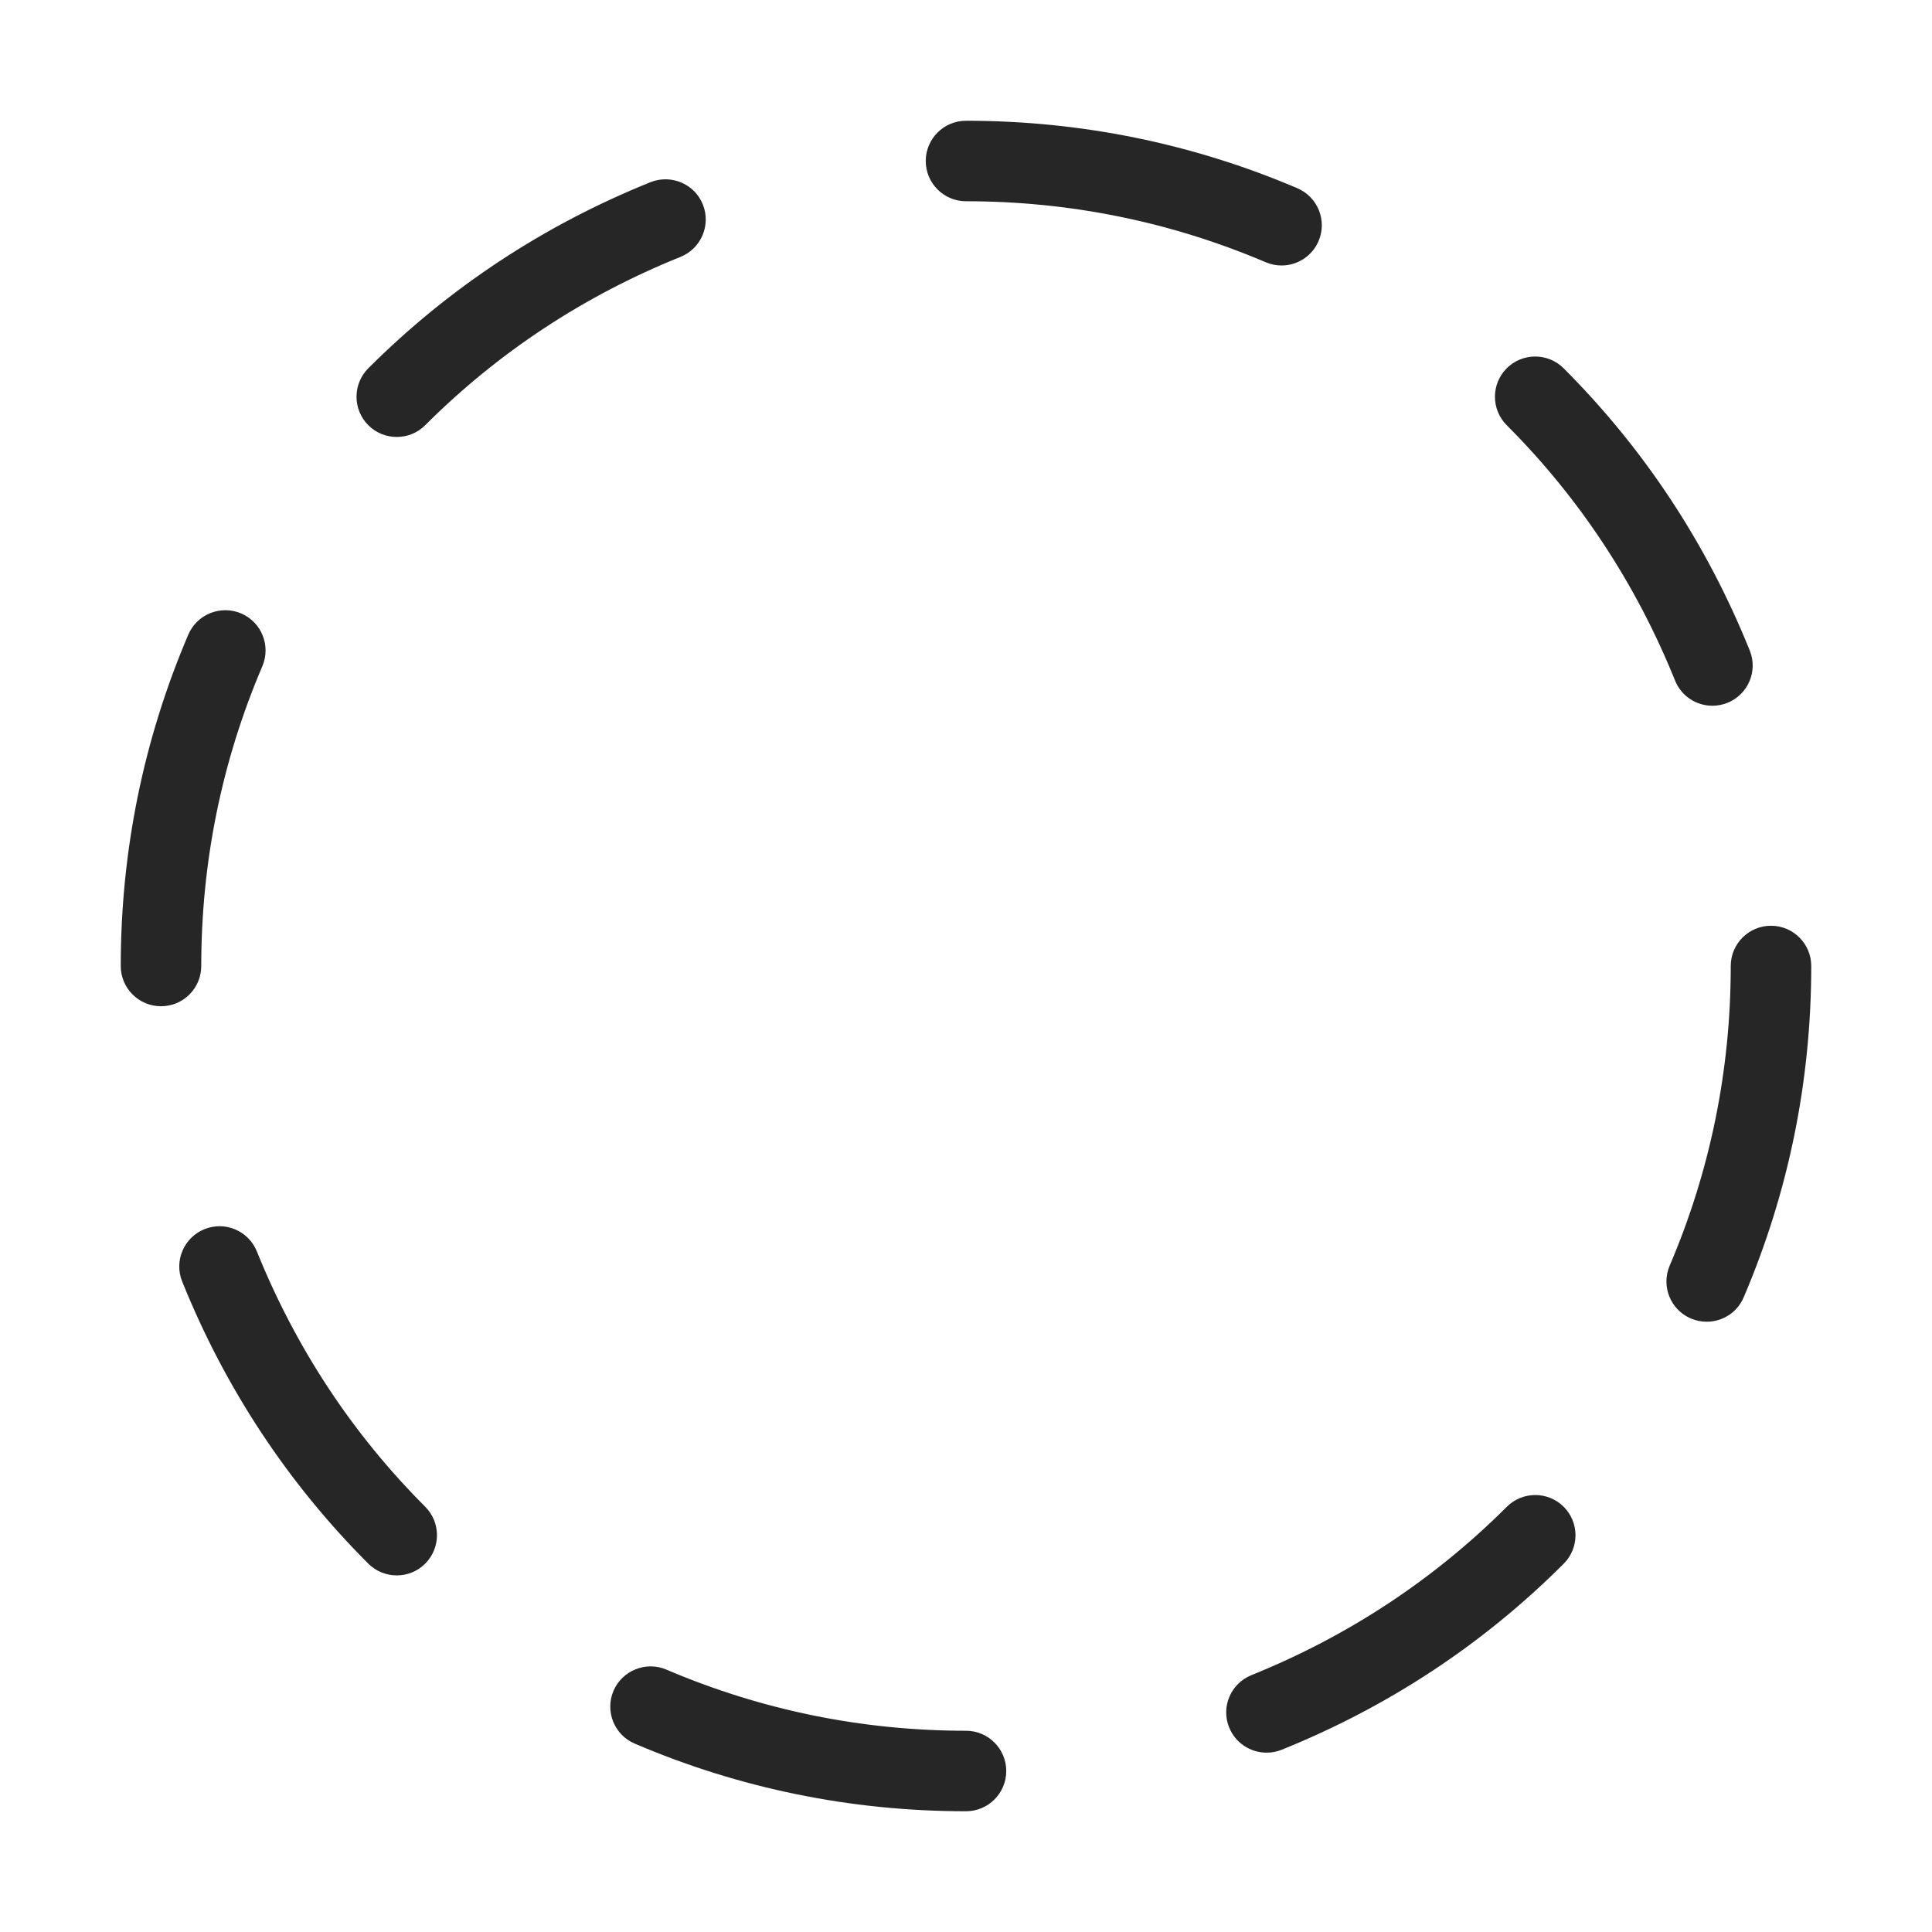 <?xml version="1.0" encoding="iso-8859-1"?>
<!-- Generator: Adobe Illustrator 19.2.1, SVG Export Plug-In . SVG Version: 6.00 Build 0)  -->
<svg version="1.1" xmlns="http://www.w3.org/2000/svg" xmlns:xlink="http://www.w3.org/1999/xlink" x="0px" y="0px"
	 viewBox="0 0 24 24" style="enable-background:new 0 0 24 24;" xml:space="preserve">
<g id="circle-dashed">
	<rect id="bounding_1_" style="fill:none;" width="24" height="24"/>
	<path style="fill:#262626;" d="M21.201,16.419c-0.065,0-0.132-0.013-0.196-0.04c-0.254-0.108-0.372-0.402-0.264-0.656
		C21.245,14.544,21.5,13.291,21.5,12c0-0.276,0.224-0.5,0.5-0.5s0.5,0.224,0.5,0.5c0,1.427-0.282,2.812-0.839,4.115
		C21.58,16.306,21.396,16.419,21.201,16.419z M21.459,8.731c0.256-0.103,0.381-0.395,0.277-0.65
		c-0.534-1.327-1.312-2.506-2.312-3.506c-0.195-0.195-0.512-0.195-0.707,0s-0.195,0.512,0,0.707
		c0.904,0.904,1.607,1.972,2.091,3.172c0.078,0.195,0.266,0.313,0.464,0.313C21.335,8.767,21.398,8.755,21.459,8.731z M12.5,22
		c0-0.276-0.224-0.5-0.5-0.5c-1.29,0-2.542-0.256-3.723-0.76c-0.251-0.107-0.547,0.01-0.656,0.264
		c-0.108,0.254,0.01,0.548,0.264,0.656C9.19,22.218,10.575,22.5,12,22.5C12.276,22.5,12.5,22.277,12.5,22z M5.282,19.424
		c0.195-0.195,0.195-0.512,0-0.707c-0.904-0.904-1.607-1.972-2.091-3.171c-0.104-0.257-0.394-0.38-0.651-0.277
		c-0.256,0.104-0.38,0.395-0.277,0.65c0.534,1.326,1.312,2.505,2.312,3.505c0.098,0.098,0.226,0.146,0.354,0.146
		S5.185,19.522,5.282,19.424z M15.919,21.737c1.326-0.534,2.506-1.312,3.506-2.312c0.195-0.195,0.195-0.512,0-0.707
		s-0.512-0.195-0.707,0c-0.904,0.903-1.972,1.607-3.172,2.091c-0.257,0.104-0.381,0.395-0.277,0.65
		c0.079,0.195,0.266,0.313,0.464,0.313C15.795,21.773,15.858,21.761,15.919,21.737z M5.282,5.282
		c0.905-0.904,1.972-1.608,3.172-2.091C8.71,3.087,8.834,2.796,8.731,2.54C8.628,2.283,8.336,2.162,8.081,2.263
		C6.755,2.797,5.576,3.575,4.575,4.575c-0.195,0.195-0.195,0.512,0,0.707C4.673,5.38,4.801,5.428,4.929,5.428
		S5.185,5.38,5.282,5.282z M16.38,2.994c0.108-0.254-0.01-0.547-0.264-0.656C14.811,1.782,13.426,1.5,12,1.5
		c-0.276,0-0.5,0.224-0.5,0.5s0.224,0.5,0.5,0.5c1.291,0,2.543,0.255,3.724,0.758c0.064,0.027,0.131,0.04,0.196,0.04
		C16.114,3.298,16.299,3.184,16.38,2.994z M2.5,12c0-1.291,0.255-2.544,0.759-3.724c0.108-0.254-0.01-0.548-0.264-0.656
		C2.743,7.513,2.447,7.629,2.339,7.884C1.782,9.188,1.5,10.573,1.5,12c0,0.276,0.224,0.5,0.5,0.5S2.5,12.277,2.5,12z"/>
</g>
<g id="Layer_1">
</g>
</svg>
